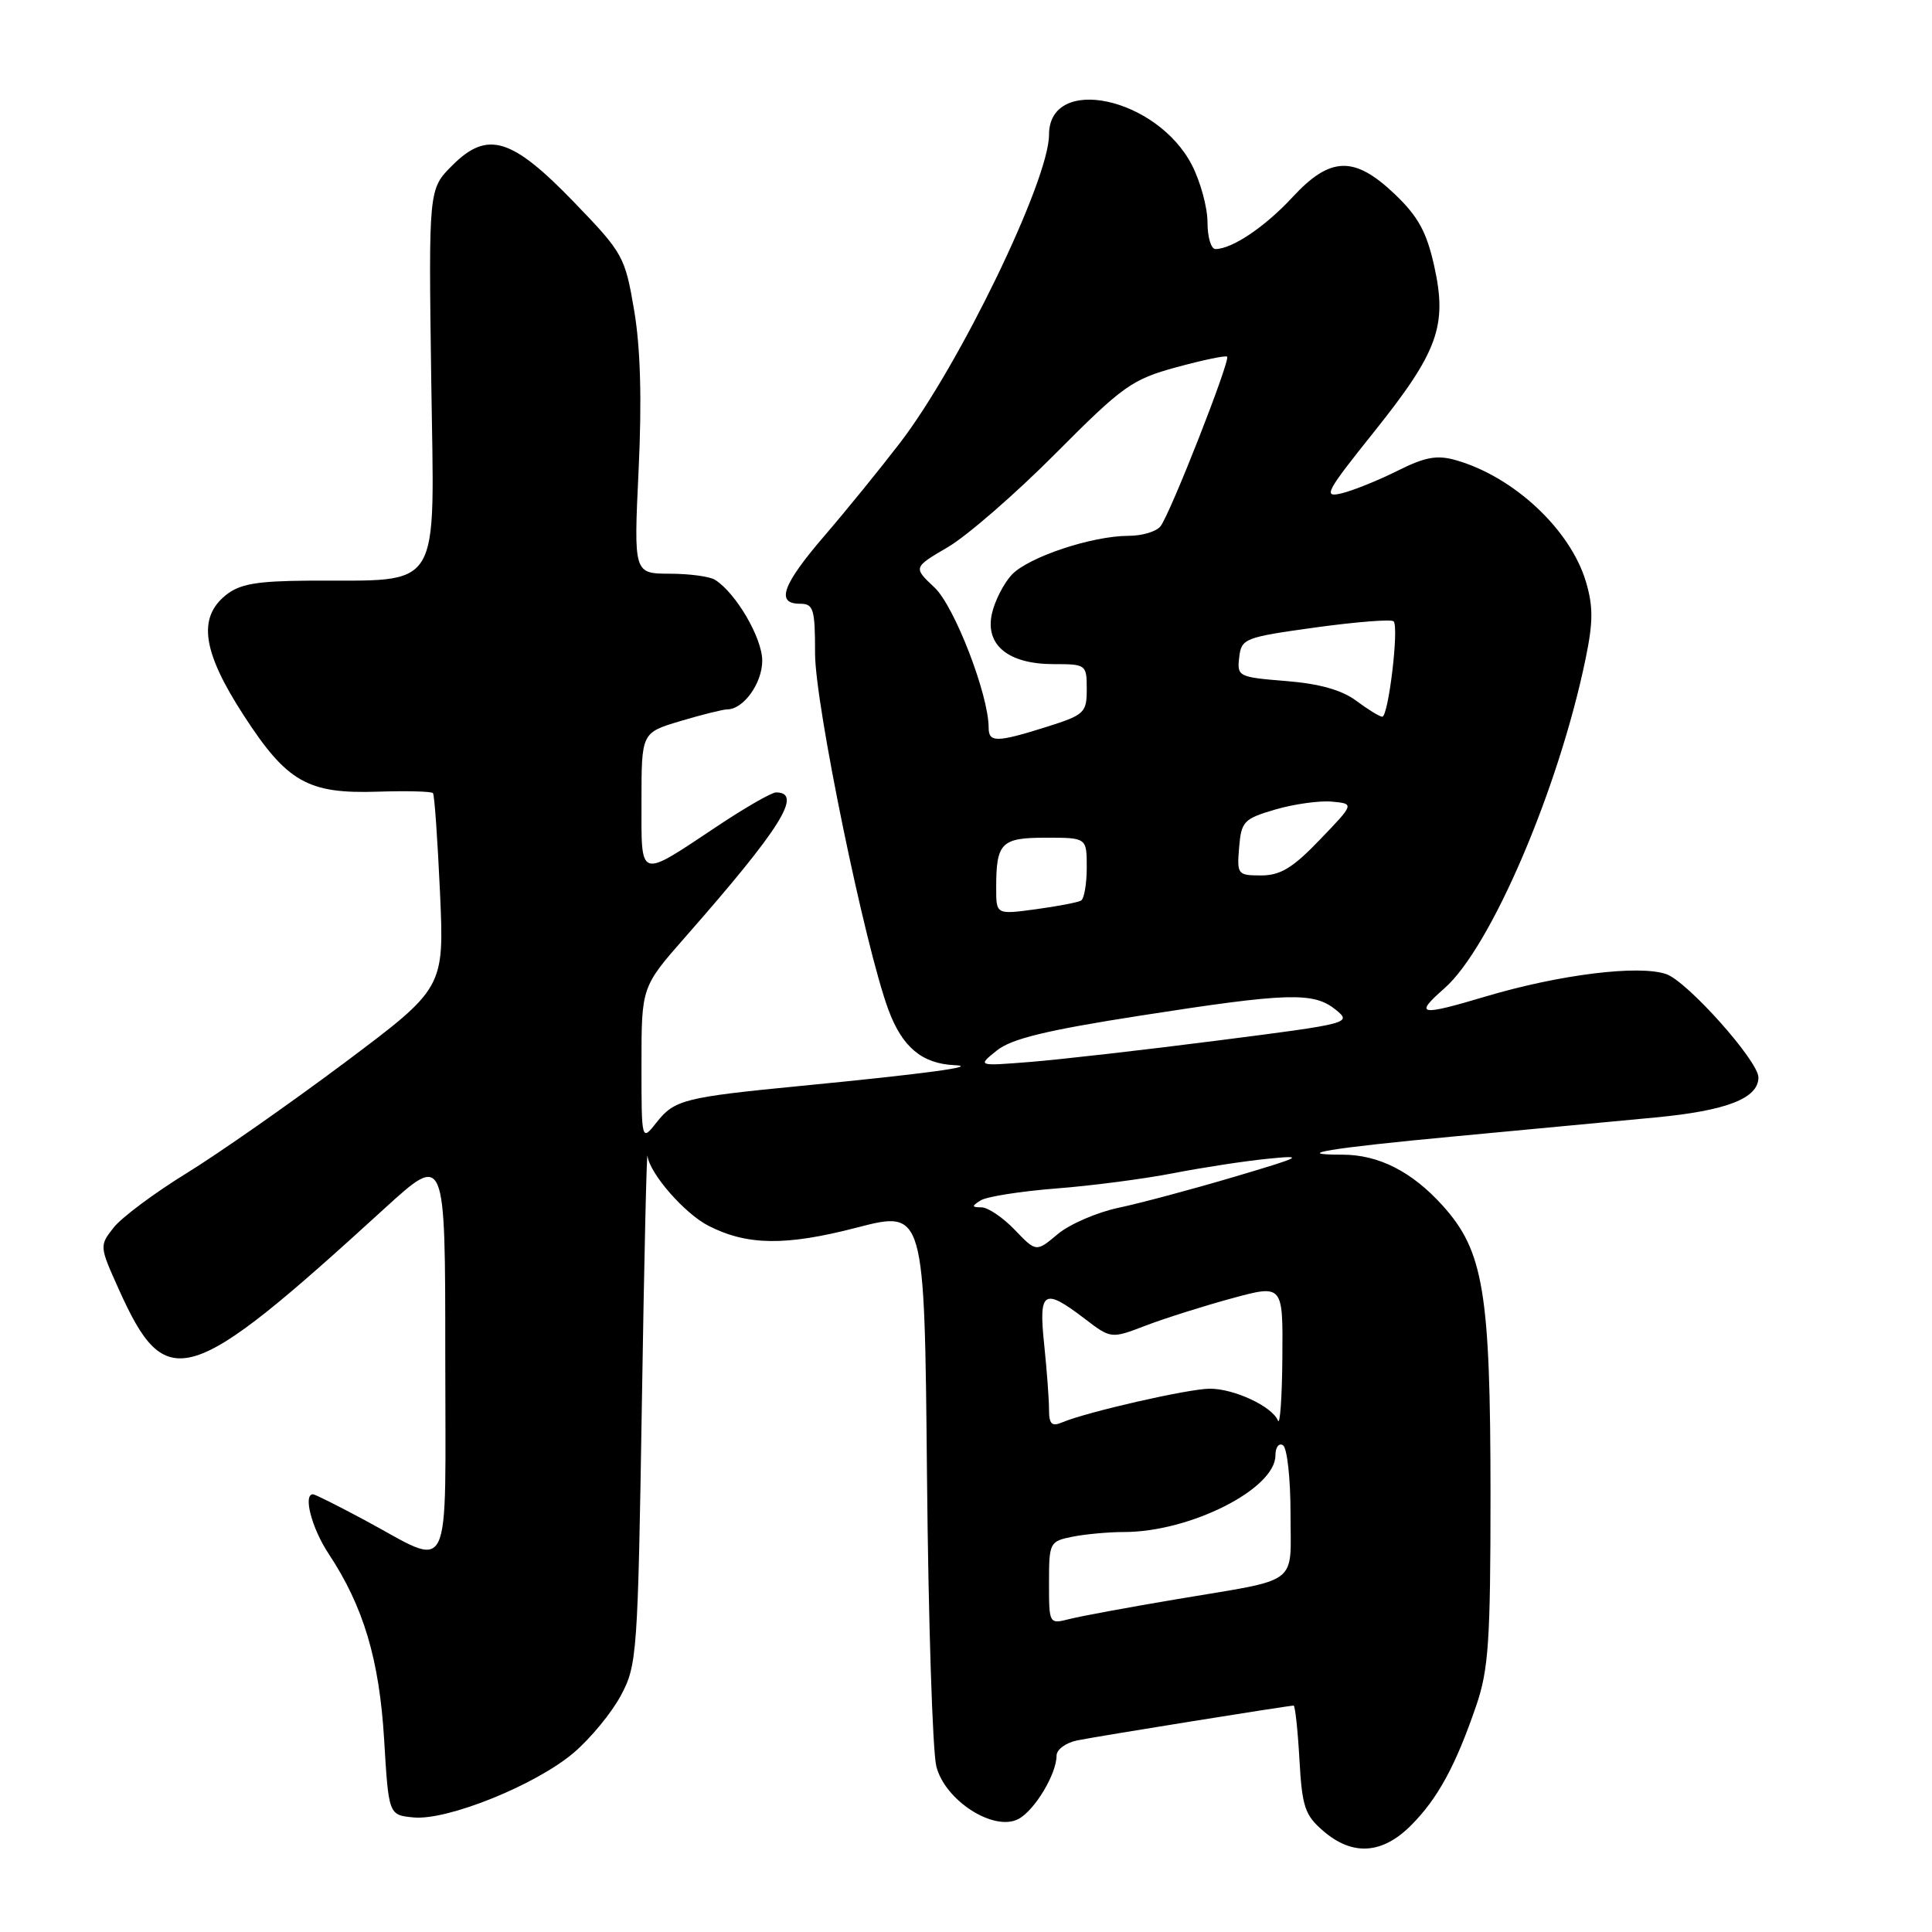 <?xml version="1.0" encoding="UTF-8" standalone="no"?>
<!DOCTYPE svg PUBLIC "-//W3C//DTD SVG 1.1//EN" "http://www.w3.org/Graphics/SVG/1.1/DTD/svg11.dtd" >
<svg xmlns="http://www.w3.org/2000/svg" xmlns:xlink="http://www.w3.org/1999/xlink" version="1.1" viewBox="0 0 256 256">
 <g >
 <path fill="currentColor"
d=" M 186.96 241.88 C 190.49 238.35 192.88 233.98 195.61 226.00 C 197.24 221.25 197.50 217.45 197.50 198.00 C 197.49 171.23 196.59 165.77 191.16 159.75 C 187.09 155.24 182.68 153.00 177.87 153.00 C 170.92 153.00 176.28 152.12 192.50 150.60 C 201.85 149.72 213.93 148.58 219.35 148.07 C 228.80 147.17 233.00 145.54 233.00 142.76 C 233.00 140.60 223.60 130.06 220.80 129.08 C 217.19 127.82 206.68 129.12 196.89 132.03 C 188.04 134.67 187.33 134.53 191.39 130.96 C 197.53 125.58 206.54 104.54 210.10 87.29 C 211.11 82.42 211.11 80.33 210.14 77.07 C 208.07 70.16 200.60 63.18 192.93 60.98 C 190.41 60.26 188.85 60.54 185.14 62.40 C 182.59 63.67 179.27 65.01 177.76 65.37 C 175.27 65.97 175.67 65.22 182.03 57.27 C 190.56 46.61 191.80 43.18 190.04 35.25 C 189.04 30.75 187.91 28.68 184.84 25.75 C 179.47 20.62 176.28 20.71 171.29 26.10 C 167.65 30.04 163.26 33.00 161.05 33.00 C 160.47 33.00 160.00 31.41 160.00 29.46 C 160.00 27.51 159.08 24.12 157.96 21.92 C 153.34 12.88 139.00 9.80 139.00 17.86 C 139.00 23.88 127.12 48.44 119.25 58.69 C 116.64 62.09 112.14 67.63 109.25 70.99 C 103.66 77.49 102.76 80.00 106.00 80.00 C 107.80 80.00 108.00 80.67 108.00 86.59 C 108.00 93.31 114.61 125.41 117.72 133.80 C 119.55 138.75 122.17 140.94 126.47 141.14 C 129.95 141.29 122.57 142.29 106.00 143.90 C 90.69 145.39 89.36 145.73 87.01 148.71 C 85.00 151.27 85.00 151.27 85.00 141.02 C 85.00 130.77 85.00 130.77 90.83 124.13 C 103.47 109.75 106.44 105.00 102.83 105.00 C 102.24 105.00 98.74 107.01 95.05 109.47 C 84.49 116.49 85.00 116.66 85.00 106.15 C 85.00 97.08 85.00 97.08 90.18 95.54 C 93.03 94.69 95.81 94.00 96.35 94.00 C 98.51 94.00 101.00 90.54 101.00 87.54 C 101.00 84.54 97.53 78.59 94.75 76.83 C 94.06 76.39 91.36 76.02 88.74 76.02 C 83.97 76.00 83.97 76.00 84.62 62.25 C 85.06 52.98 84.87 46.10 84.03 41.13 C 82.82 34.00 82.56 33.53 76.14 26.87 C 67.82 18.24 64.60 17.25 59.94 21.91 C 56.79 25.05 56.79 25.05 57.14 50.26 C 57.54 78.99 58.86 76.82 40.86 76.94 C 33.97 76.99 31.75 77.38 29.91 78.87 C 26.18 81.89 26.84 86.36 32.24 94.71 C 38.02 103.64 40.76 105.21 50.08 104.90 C 53.89 104.78 57.17 104.86 57.37 105.09 C 57.57 105.32 57.98 111.22 58.30 118.21 C 58.87 130.91 58.87 130.91 45.69 140.79 C 38.43 146.22 29.00 152.82 24.73 155.45 C 20.46 158.08 16.11 161.32 15.06 162.66 C 13.17 165.06 13.17 165.13 15.72 170.79 C 22.02 184.82 24.86 183.96 50.94 160.14 C 59.00 152.79 59.00 152.79 59.00 179.46 C 59.00 210.07 60.14 207.76 48.22 201.37 C 44.77 199.52 41.74 198.00 41.47 198.00 C 40.13 198.00 41.31 202.51 43.55 205.89 C 48.17 212.88 50.26 219.88 50.90 230.50 C 51.50 240.50 51.50 240.50 54.80 240.82 C 59.30 241.25 71.06 236.49 76.04 232.23 C 78.26 230.34 81.07 226.92 82.28 224.64 C 84.41 220.66 84.52 219.16 85.05 186.00 C 85.35 167.03 85.69 152.25 85.80 153.17 C 86.08 155.50 90.71 160.80 93.87 162.42 C 99.00 165.04 104.10 165.11 113.50 162.67 C 122.50 160.34 122.50 160.34 122.83 195.42 C 123.01 214.71 123.57 232.10 124.07 234.06 C 125.22 238.60 131.72 242.75 134.96 241.02 C 137.11 239.87 140.00 235.06 140.00 232.63 C 140.00 231.82 141.24 230.91 142.75 230.61 C 145.50 230.05 170.72 226.00 171.41 226.00 C 171.61 226.00 171.96 229.20 172.18 233.12 C 172.53 239.41 172.90 240.52 175.35 242.62 C 179.21 245.95 183.15 245.70 186.96 241.88 Z  M 139.00 209.73 C 139.00 204.39 139.08 204.23 142.12 203.62 C 143.84 203.28 146.91 203.00 148.94 203.00 C 157.71 203.00 169.00 197.29 169.00 192.85 C 169.00 191.77 169.45 191.16 170.00 191.50 C 170.55 191.84 171.00 195.89 171.00 200.49 C 171.00 210.23 172.46 209.12 156.00 211.89 C 149.68 212.95 143.26 214.14 141.75 214.52 C 139.00 215.22 139.00 215.22 139.00 209.73 Z  M 139.00 186.75 C 139.00 185.40 138.71 181.53 138.36 178.15 C 137.61 171.03 138.28 170.59 143.68 174.70 C 147.22 177.41 147.22 177.41 151.86 175.63 C 154.41 174.66 159.54 173.04 163.25 172.03 C 170.00 170.20 170.00 170.20 169.92 179.85 C 169.88 185.16 169.61 188.93 169.33 188.23 C 168.58 186.36 163.52 184.00 160.30 184.01 C 157.48 184.02 144.01 187.09 140.75 188.47 C 139.36 189.06 139.00 188.71 139.00 186.75 Z  M 134.46 162.96 C 132.90 161.33 130.92 159.99 130.06 159.98 C 128.74 159.97 128.72 159.83 129.94 159.06 C 130.73 158.56 135.23 157.85 139.94 157.48 C 144.65 157.12 151.65 156.20 155.50 155.45 C 159.35 154.70 164.97 153.84 168.00 153.54 C 173.00 153.04 172.58 153.26 163.50 155.95 C 158.00 157.58 151.13 159.42 148.24 160.03 C 145.35 160.64 141.70 162.22 140.14 163.54 C 137.30 165.92 137.30 165.92 134.46 162.96 Z  M 132.07 139.21 C 134.01 137.64 138.62 136.52 151.14 134.57 C 170.71 131.52 174.06 131.42 177.00 133.80 C 179.17 135.56 178.85 135.64 161.39 137.87 C 151.59 139.13 140.41 140.40 136.54 140.71 C 129.50 141.27 129.50 141.27 132.07 139.21 Z  M 132.00 117.68 C 132.00 111.65 132.64 111.00 138.61 111.00 C 144.00 111.00 144.00 111.00 144.00 114.94 C 144.00 117.11 143.66 119.08 143.25 119.33 C 142.84 119.57 140.14 120.09 137.25 120.48 C 132.00 121.19 132.00 121.19 132.00 117.68 Z  M 164.19 112.29 C 164.48 108.83 164.81 108.49 169.00 107.26 C 171.47 106.54 174.84 106.07 176.48 106.22 C 179.47 106.50 179.47 106.50 174.90 111.25 C 171.31 115.00 169.66 116.00 167.11 116.00 C 163.99 116.00 163.89 115.87 164.19 112.29 Z  M 131.00 96.41 C 131.00 92.06 126.46 80.31 123.83 77.85 C 121.00 75.19 121.00 75.19 125.61 72.49 C 128.15 71.00 134.57 65.42 139.87 60.09 C 148.79 51.12 149.97 50.28 155.88 48.66 C 159.38 47.71 162.41 47.07 162.60 47.26 C 163.06 47.73 155.03 68.19 153.76 69.75 C 153.21 70.44 151.32 71.00 149.56 71.00 C 144.70 71.00 136.25 73.82 134.05 76.17 C 132.98 77.33 131.80 79.65 131.43 81.33 C 130.52 85.48 133.61 88.00 139.61 88.00 C 143.91 88.00 144.00 88.06 144.00 91.32 C 144.00 94.45 143.70 94.73 138.66 96.32 C 132.05 98.40 131.00 98.41 131.00 96.41 Z  M 179.70 92.85 C 177.80 91.43 174.81 90.59 170.40 90.24 C 164.09 89.73 163.90 89.64 164.20 87.11 C 164.49 84.60 164.89 84.45 174.31 83.14 C 179.70 82.40 184.36 82.03 184.66 82.33 C 185.40 83.07 183.97 95.01 183.15 94.97 C 182.79 94.95 181.24 94.00 179.70 92.85 Z "/>
</g>
</svg>